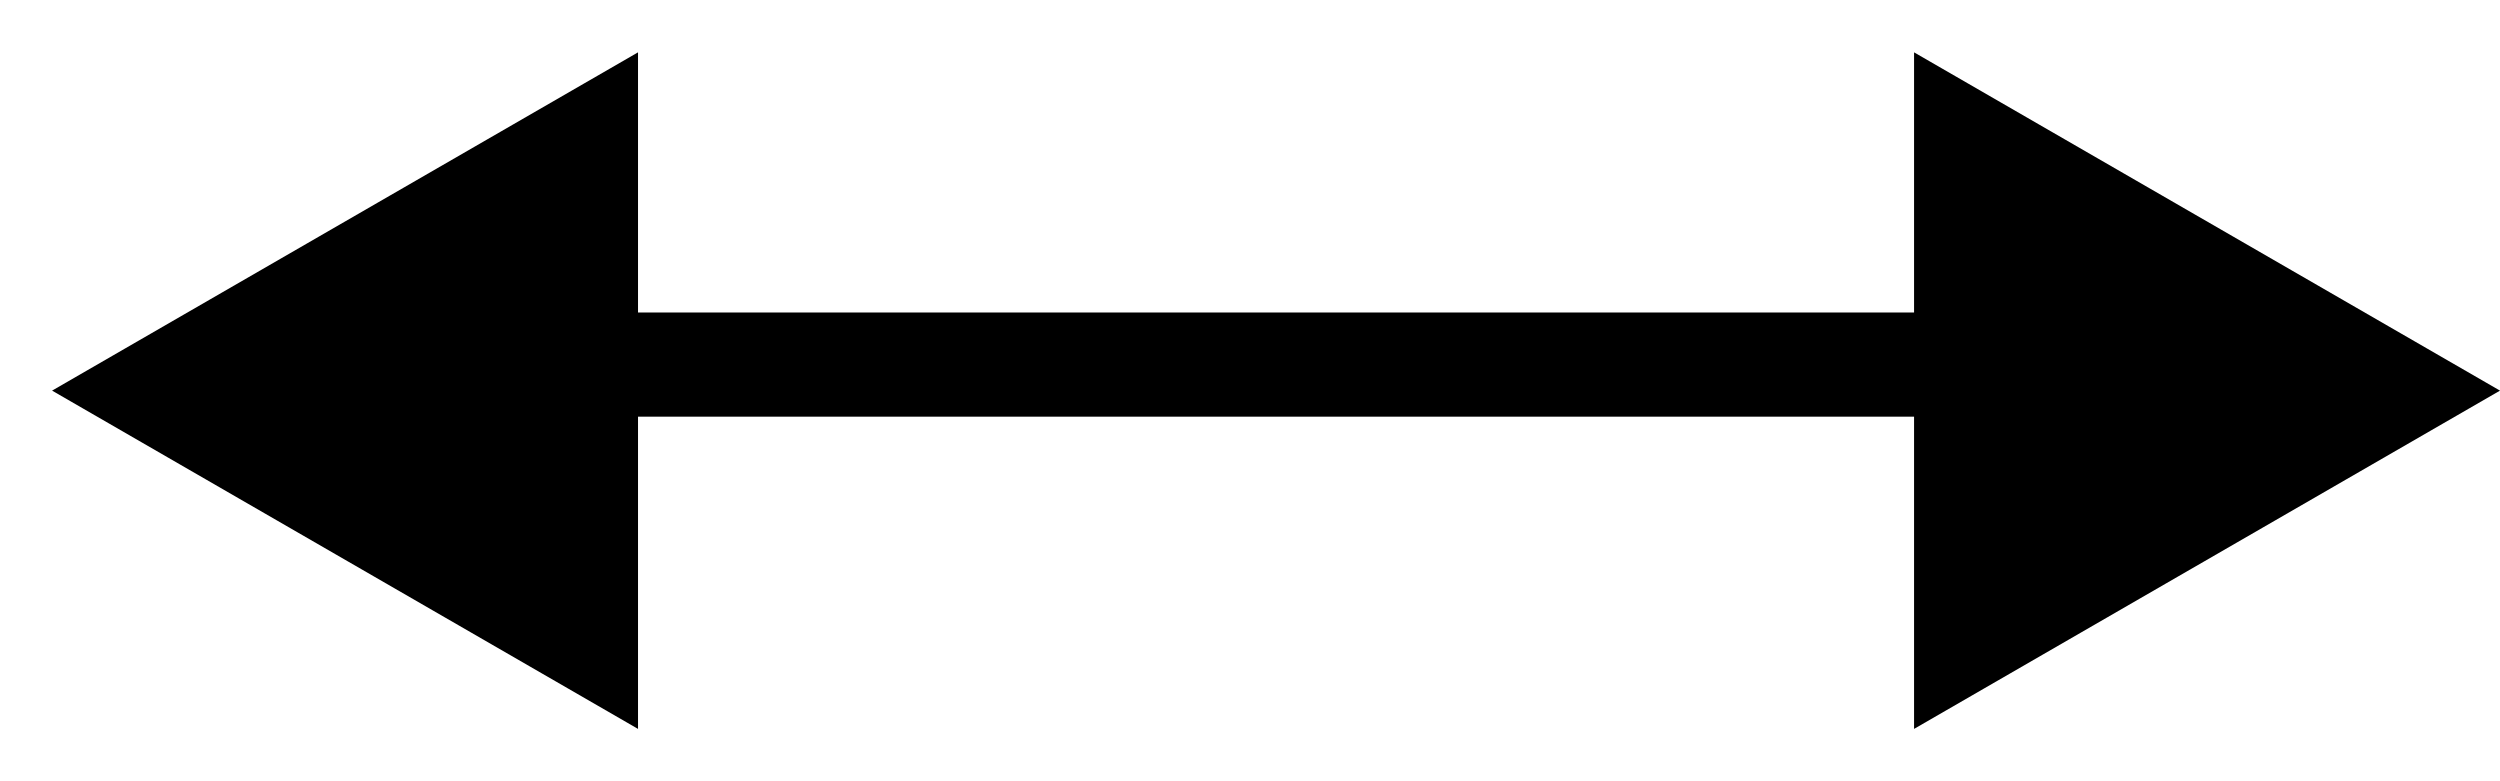 <svg width="48" height="15" viewBox="0 0 48 15" fill="none" xmlns="http://www.w3.org/2000/svg">
<line x1="10" y1="7" x2="39" y2="7" stroke="black" stroke-width="2"/>
<path d="M1 7.5L12.25 1.005L12.25 13.995L1 7.5Z" fill="black"/>
<path d="M48 7.5L36.75 13.995V1.005L48 7.5Z" fill="black"/>
</svg>
